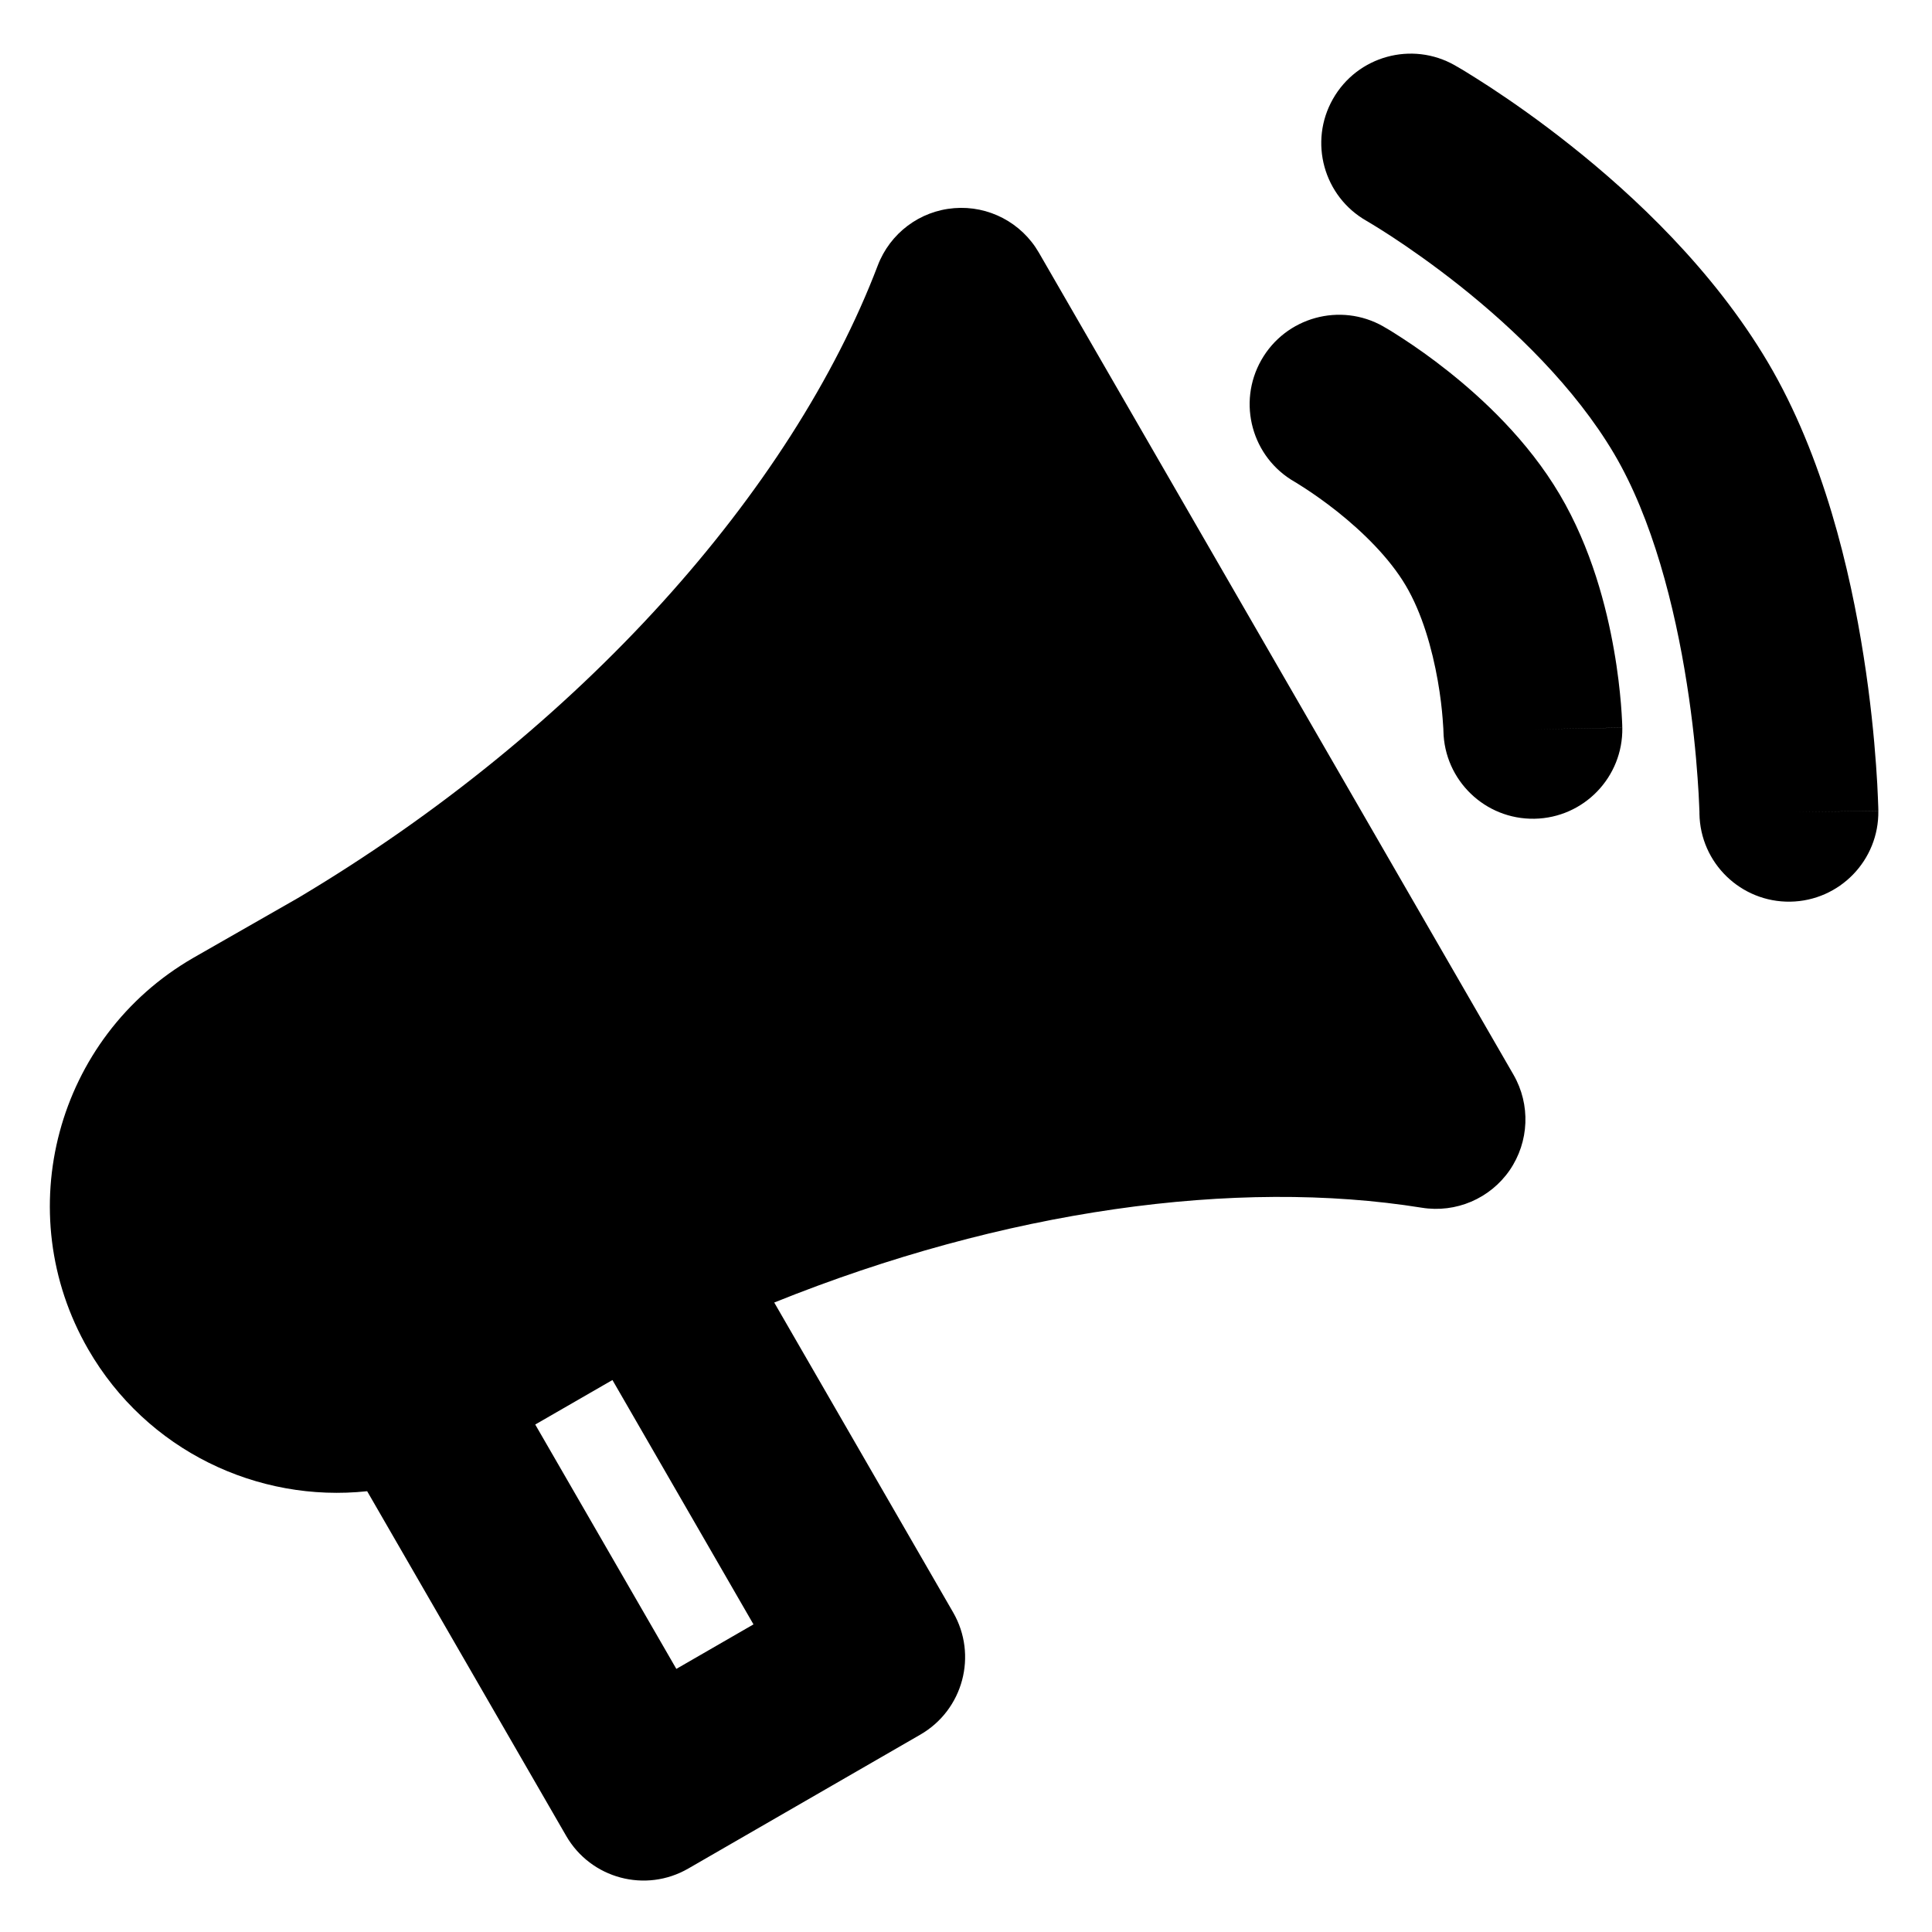 <svg width="27" height="27" viewBox="0 0 27 27" fill="none" xmlns="http://www.w3.org/2000/svg">
<path fill-rule="evenodd" clip-rule="evenodd" d="M14.518 3.53C14.276 3.112 13.816 2.87 13.335 2.909C12.854 2.947 12.439 3.259 12.267 3.71C11.071 6.849 8.123 10.194 4.162 12.551L2.705 13.384L2.7 13.387C0.784 14.493 0.128 16.943 1.234 18.859C2.052 20.275 3.604 21.003 5.131 20.84L7.912 25.656C8.257 26.254 9.021 26.459 9.619 26.113L12.863 24.241C13.461 23.895 13.665 23.131 13.32 22.533L10.82 18.203C14.034 16.909 17.275 16.461 19.87 16.878C20.346 16.955 20.824 16.751 21.098 16.354C21.371 15.956 21.392 15.437 21.151 15.019L14.518 3.53ZM7.48 19.908L9.452 23.323L10.53 22.701L8.559 19.286L7.48 19.908Z" fill="black"/>
<path fill-rule="evenodd" clip-rule="evenodd" d="M17.627 5.032C17.968 4.432 18.731 4.221 19.332 4.562L18.715 5.649C19.332 4.562 19.331 4.562 19.332 4.562L19.334 4.563L19.336 4.565L19.343 4.569L19.362 4.58C19.377 4.589 19.397 4.6 19.422 4.615C19.471 4.645 19.537 4.687 19.618 4.74C19.779 4.845 19.998 4.997 20.242 5.191C20.715 5.567 21.349 6.152 21.797 6.91C22.242 7.663 22.452 8.491 22.555 9.081C22.609 9.385 22.637 9.647 22.653 9.837C22.661 9.932 22.665 10.009 22.668 10.066C22.669 10.094 22.67 10.117 22.671 10.135L22.671 10.157L22.672 10.164L22.672 10.167L22.672 10.169C22.672 10.169 22.672 10.17 21.422 10.192L22.672 10.17C22.684 10.86 22.134 11.43 21.444 11.442C20.754 11.454 20.185 10.905 20.172 10.215L20.172 10.217L20.172 10.218C20.172 10.218 20.172 10.218 20.172 10.215L20.171 10.184C20.169 10.154 20.166 10.105 20.161 10.041C20.151 9.912 20.131 9.727 20.093 9.512C20.014 9.064 19.874 8.569 19.645 8.182C19.418 7.799 19.049 7.436 18.687 7.148C18.514 7.011 18.358 6.903 18.248 6.831C18.193 6.795 18.151 6.769 18.124 6.752C18.111 6.744 18.102 6.739 18.097 6.736L18.094 6.734C17.496 6.393 17.287 5.631 17.627 5.032Z" fill="black"/>
<path fill-rule="evenodd" clip-rule="evenodd" d="M18.628 1.383C18.969 0.782 19.732 0.572 20.332 0.913L19.715 2C20.332 0.913 20.332 0.913 20.332 0.913L20.334 0.914L20.337 0.916L20.347 0.922L20.377 0.939C20.401 0.953 20.435 0.973 20.478 0.999C20.562 1.051 20.681 1.125 20.827 1.22C21.116 1.41 21.515 1.686 21.957 2.038C22.828 2.729 23.939 3.766 24.708 5.066C25.486 6.383 25.858 7.98 26.044 9.168C26.14 9.777 26.191 10.31 26.218 10.692C26.232 10.884 26.24 11.039 26.244 11.149C26.246 11.203 26.248 11.247 26.249 11.278L26.25 11.315L26.25 11.326L26.25 11.331C26.25 11.331 26.25 11.332 25.09 11.35L26.25 11.332C26.26 12.022 25.709 12.59 25.019 12.601C24.329 12.611 23.761 12.061 23.75 11.371C23.75 11.371 23.75 11.37 23.75 11.37L23.75 11.368L23.75 11.346C23.749 11.326 23.748 11.294 23.746 11.251C23.743 11.164 23.736 11.035 23.724 10.871C23.701 10.542 23.657 10.08 23.574 9.555C23.405 8.475 23.093 7.248 22.556 6.339C22.008 5.413 21.161 4.598 20.402 3.995C20.03 3.7 19.696 3.468 19.457 3.311C19.337 3.233 19.243 3.174 19.18 3.136C19.149 3.117 19.126 3.104 19.112 3.095L19.098 3.087C19.098 3.087 19.098 3.087 19.098 3.087M18.628 1.383C18.287 1.983 18.498 2.746 19.098 3.087L18.628 1.383Z" fill="black"/>
</svg>
